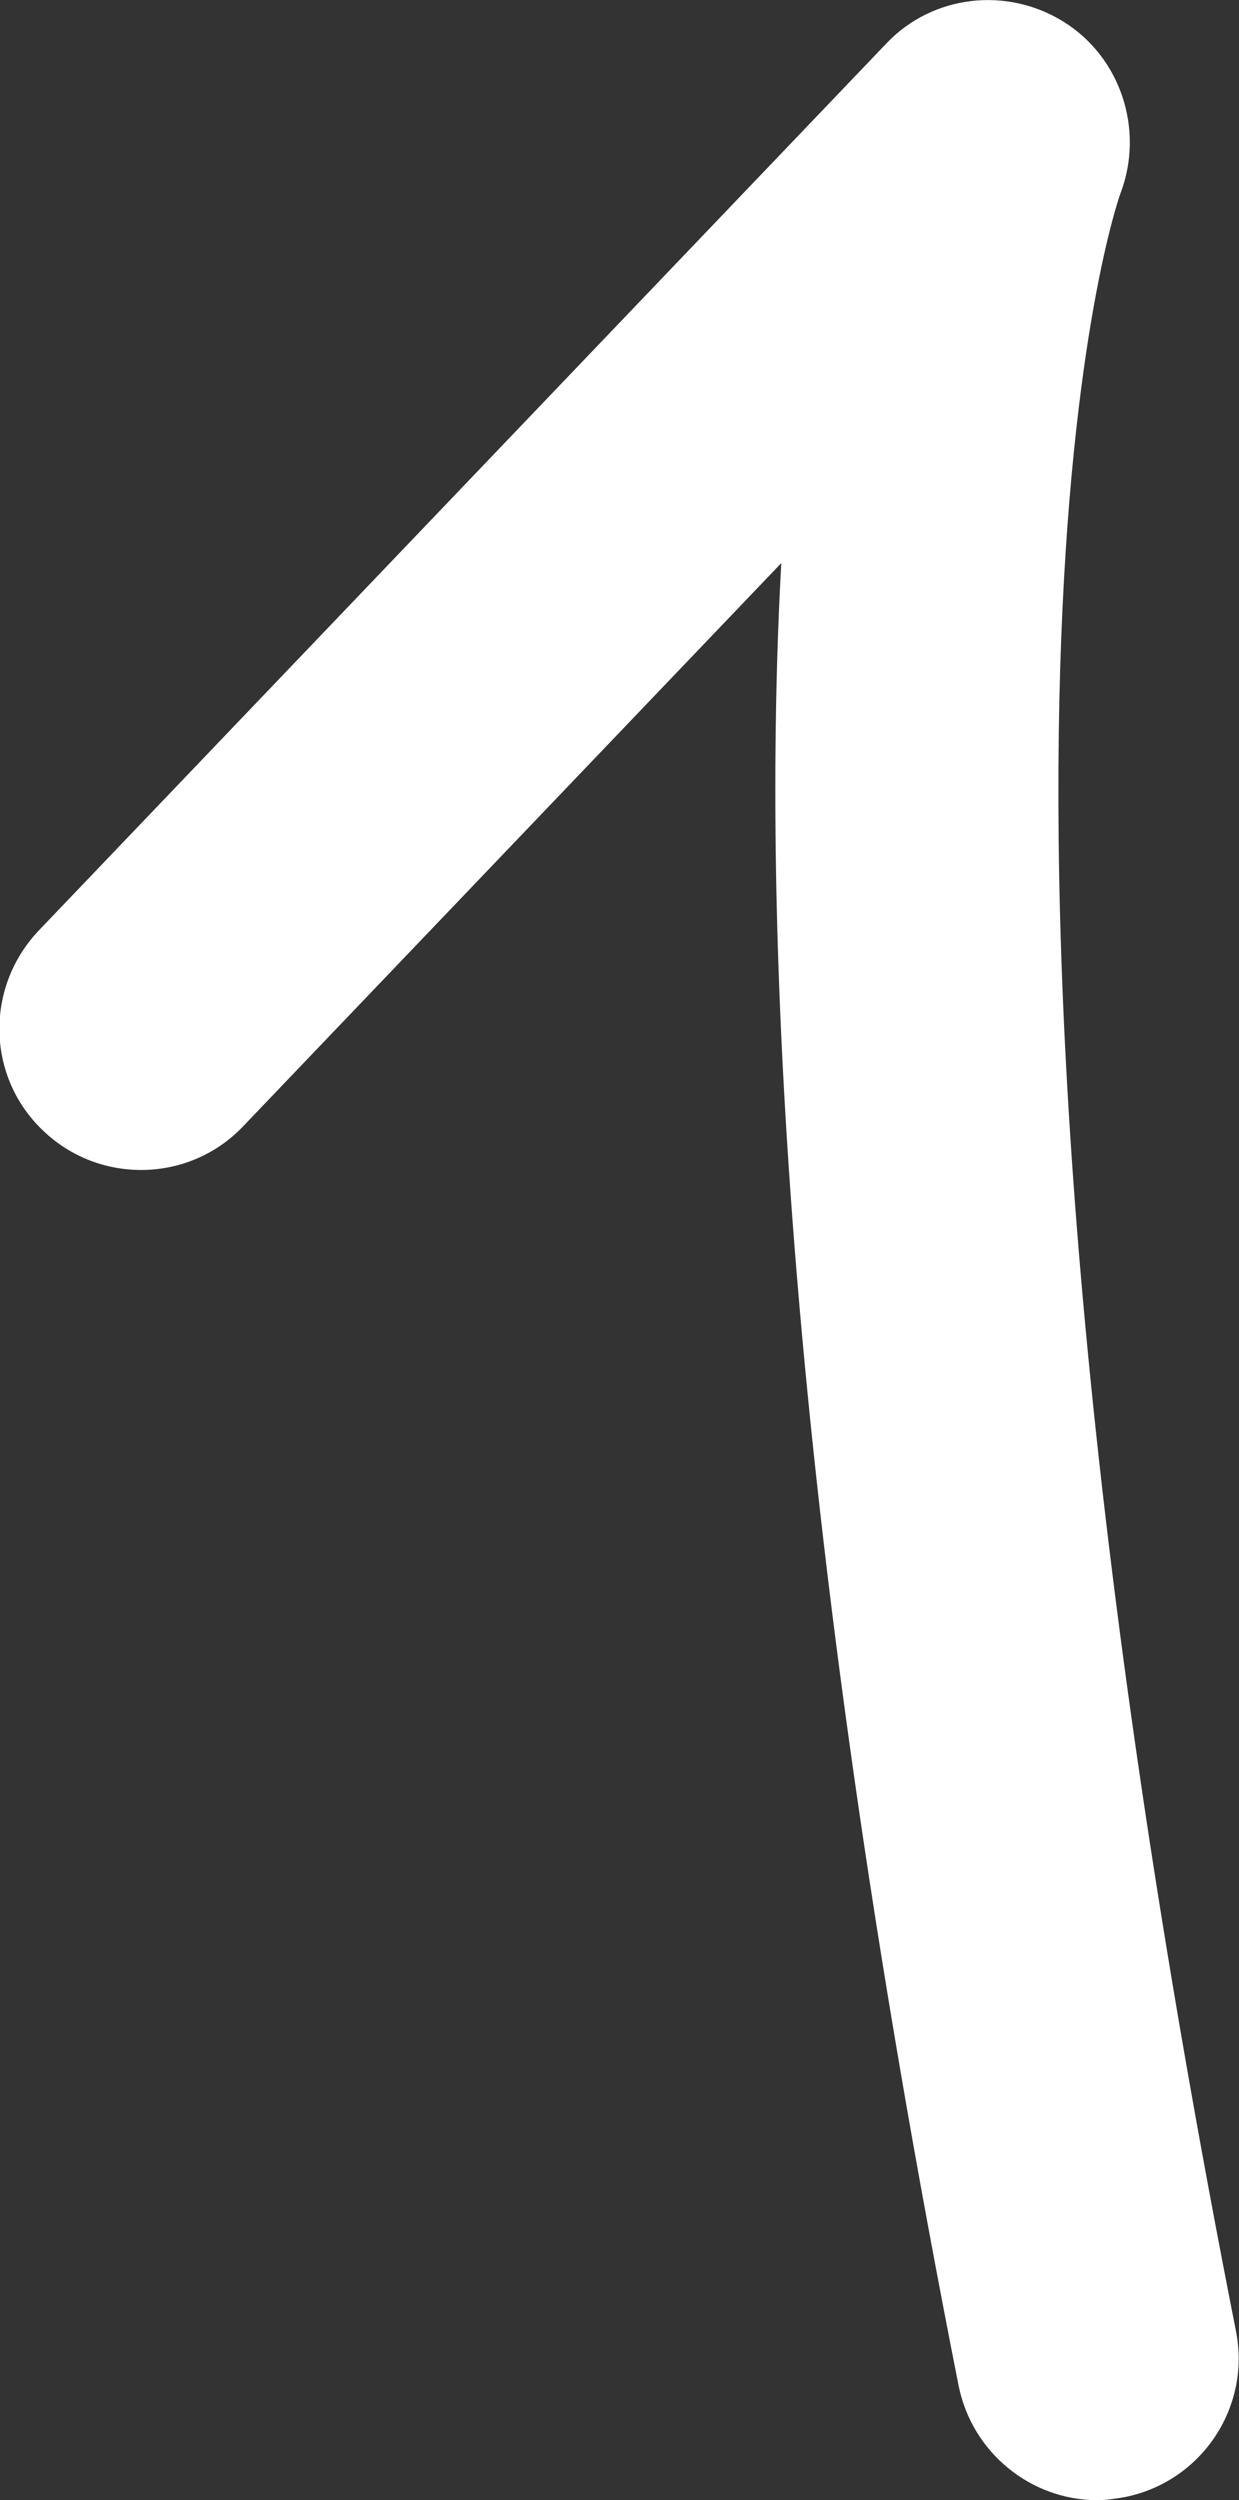 <?xml version="1.0" encoding="UTF-8"?>
<svg id="Layer_2" data-name="Layer 2" xmlns="http://www.w3.org/2000/svg" viewBox="0 0 16.35 32.99">
  <rect x="0" y="0" width="16.35" height="32.99" fill="#333333" stroke="none"/>
  <defs>
    <style>
      .cls-1 {
        fill: #fff;
      }
    </style>
  </defs>
  <g id="Layer_1-2" data-name="Layer 1">
    <path class="cls-1" d="m11.7.57c.61-.64,1.59-.75,2.34-.28.75.47,1.06,1.42.75,2.25-.03.07-2.61,7.3,1.52,28.22.2,1.01-.46,1.99-1.47,2.19-.12.02-.24.04-.36.04-.87,0-1.65-.62-1.83-1.51-2.31-11.68-2.6-19.35-2.34-24.05l-7.1,7.43c-.71.75-1.9.77-2.64.06-.75-.71-.77-1.89-.06-2.64L11.7.57Z"/>
  </g>
</svg>